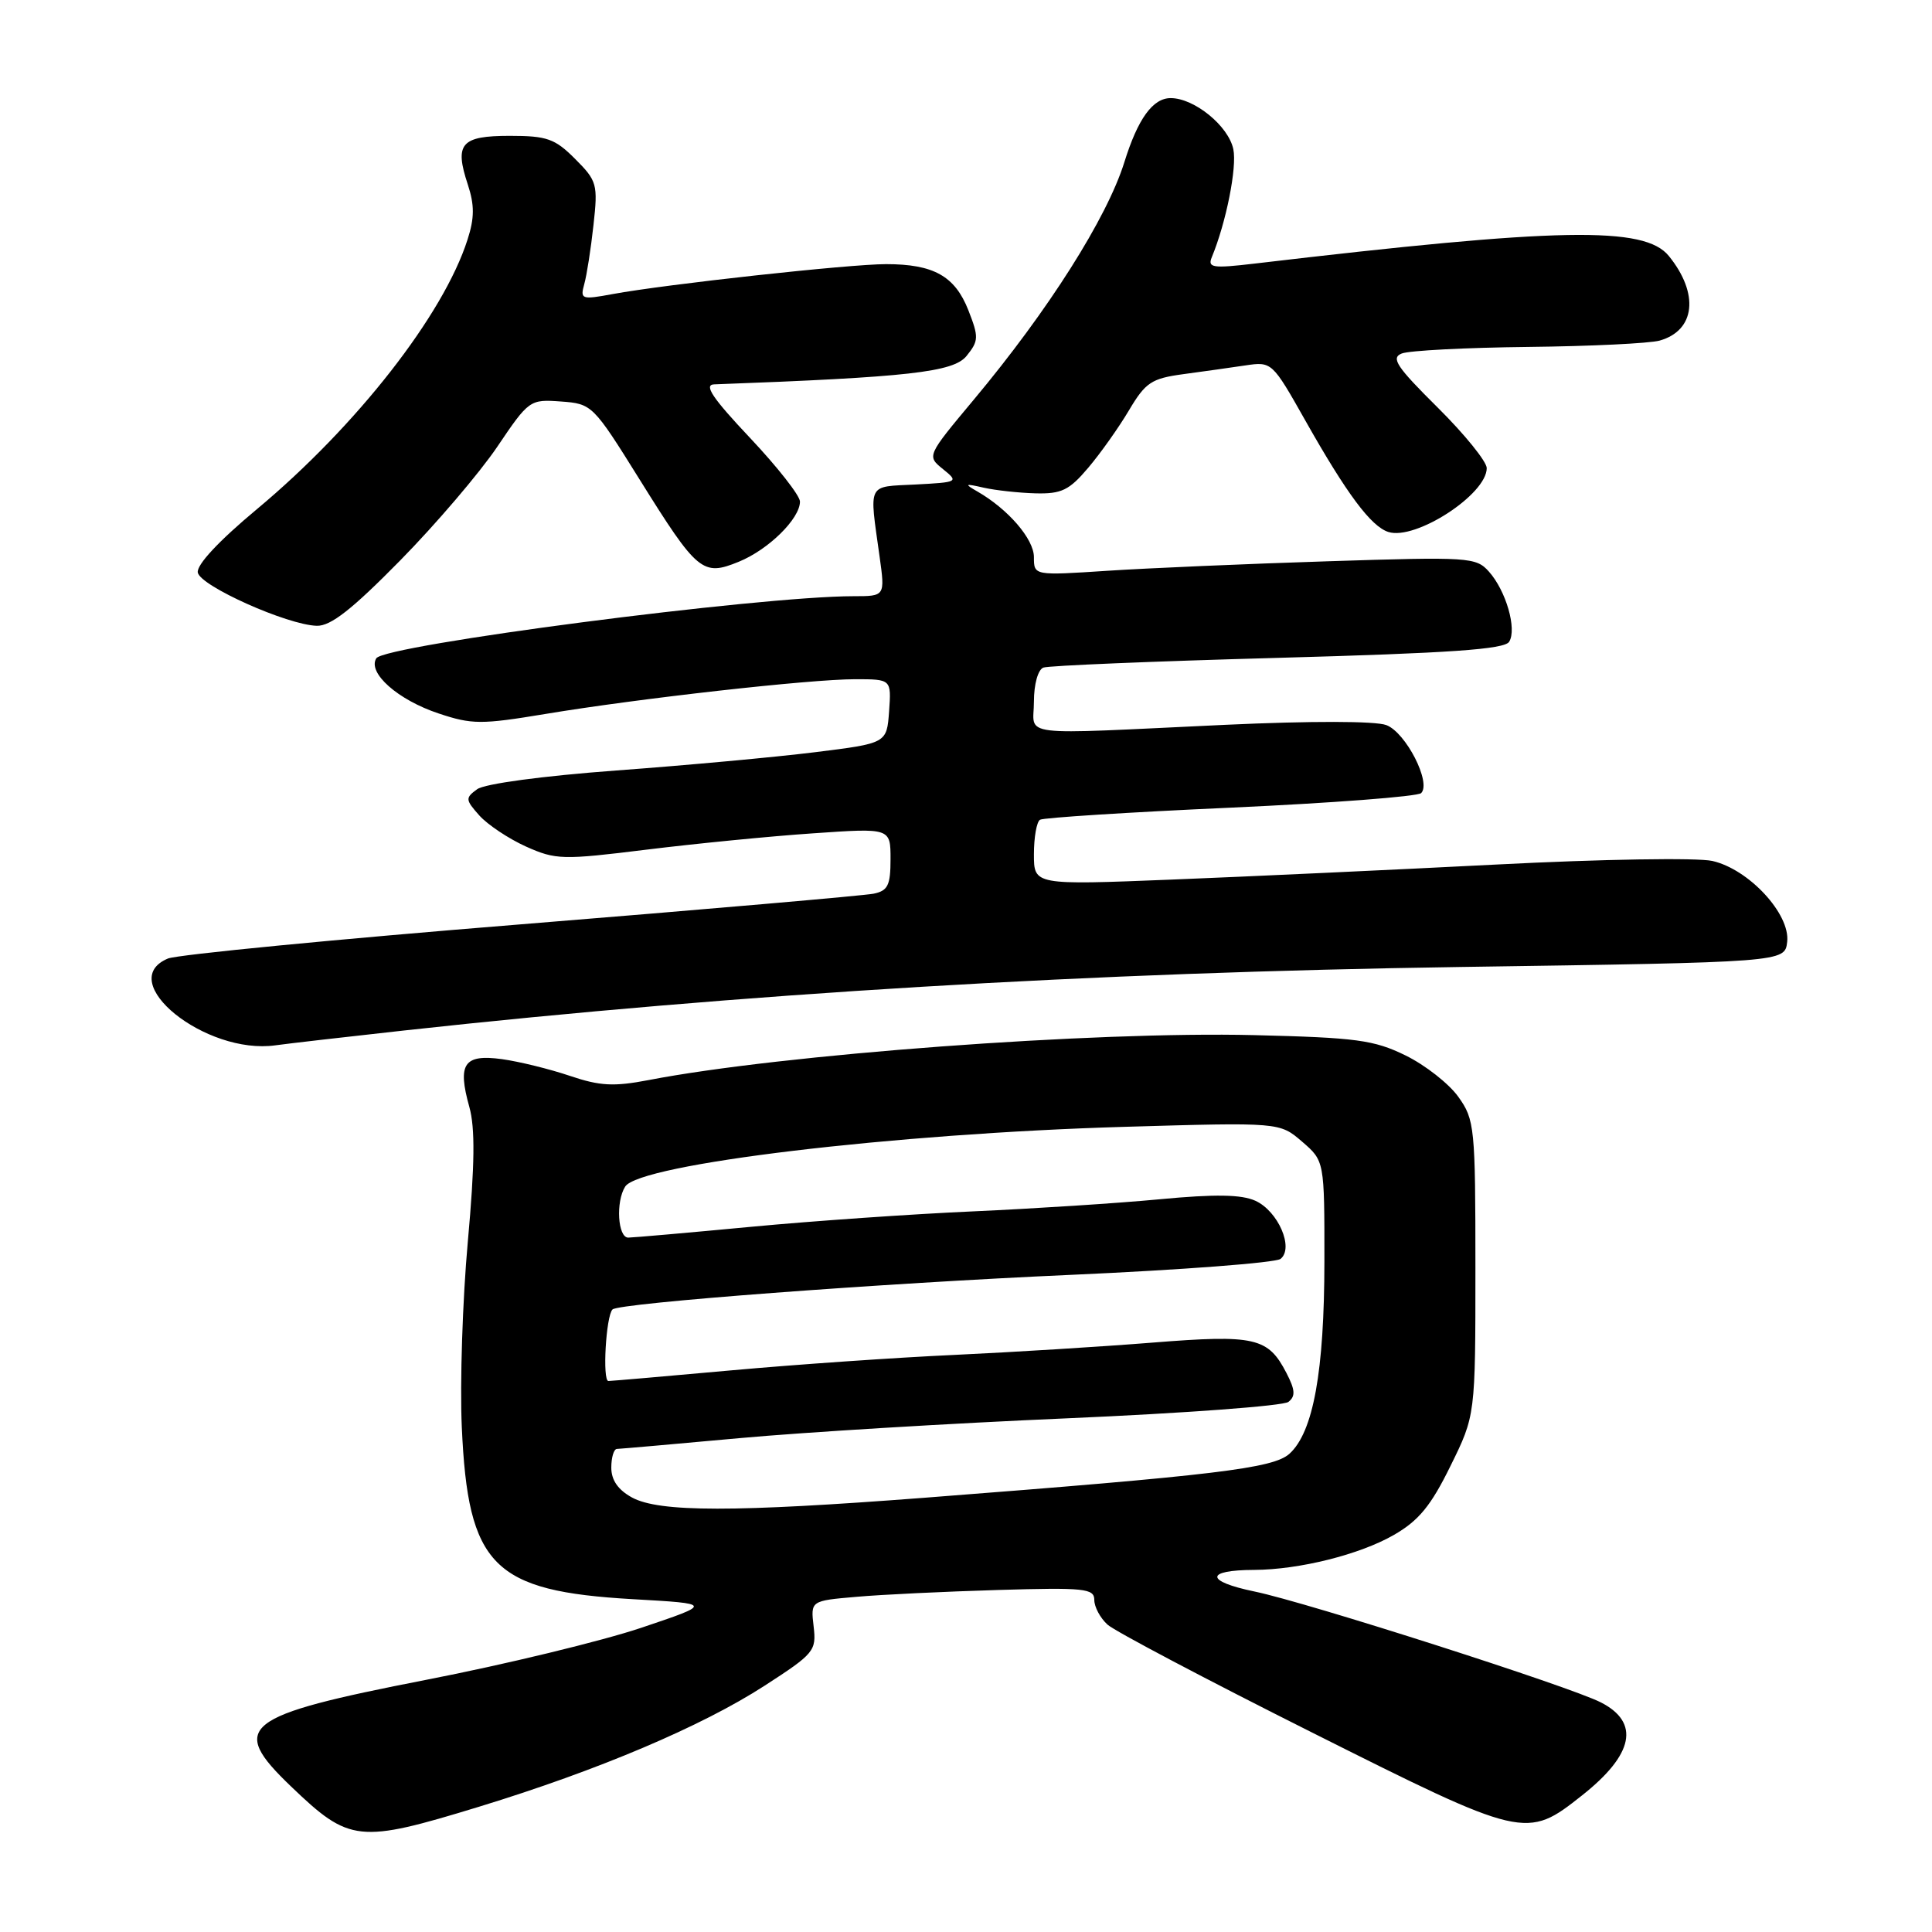<?xml version="1.0" encoding="UTF-8" standalone="no"?>
<!DOCTYPE svg PUBLIC "-//W3C//DTD SVG 1.1//EN" "http://www.w3.org/Graphics/SVG/1.1/DTD/svg11.dtd" >
<svg xmlns="http://www.w3.org/2000/svg" xmlns:xlink="http://www.w3.org/1999/xlink" version="1.1" viewBox="0 0 256 256">
 <g >
 <path fill="currentColor"
d=" M 63.48 239.40 C 79.26 234.57 92.97 228.76 101.32 223.36 C 107.89 219.11 108.19 218.75 107.81 215.51 C 107.41 212.11 107.41 212.11 113.46 211.59 C 116.78 211.29 125.24 210.89 132.25 210.68 C 143.71 210.34 145.00 210.48 145.00 212.00 C 145.00 212.93 145.79 214.40 146.75 215.27 C 147.71 216.14 159.88 222.56 173.78 229.53 C 201.98 243.68 202.26 243.74 209.64 237.89 C 216.48 232.48 217.34 228.25 212.13 225.58 C 208.02 223.47 173.21 212.33 166.26 210.89 C 159.67 209.53 159.64 208.04 166.20 208.02 C 172.16 207.99 180.18 205.99 184.69 203.39 C 187.98 201.50 189.60 199.54 192.19 194.26 C 195.50 187.55 195.50 187.55 195.50 168.02 C 195.50 149.36 195.40 148.36 193.24 145.34 C 192.00 143.60 188.85 141.13 186.24 139.85 C 182.05 137.80 179.73 137.49 166.19 137.16 C 144.95 136.64 103.54 139.71 85.92 143.12 C 81.32 144.00 79.49 143.90 75.52 142.56 C 72.86 141.66 68.81 140.66 66.50 140.34 C 61.47 139.66 60.59 140.95 62.19 146.68 C 62.97 149.46 62.91 154.33 61.99 164.51 C 61.29 172.22 60.93 183.28 61.19 189.08 C 62.01 207.52 65.31 210.84 83.86 211.90 C 94.44 212.50 94.44 212.50 84.97 215.69 C 79.76 217.44 66.95 220.55 56.50 222.58 C 32.01 227.36 30.25 228.75 38.58 236.73 C 46.33 244.15 47.52 244.28 63.48 239.40 Z  M 53.50 136.55 C 98.47 131.62 144.63 128.85 193.50 128.13 C 236.50 127.50 236.50 127.50 236.81 124.80 C 237.24 121.12 231.73 115.17 226.89 114.08 C 224.88 113.63 212.19 113.84 198.39 114.55 C 184.70 115.25 165.29 116.15 155.25 116.55 C 137.00 117.28 137.00 117.28 137.00 113.20 C 137.00 110.95 137.36 108.89 137.81 108.62 C 138.25 108.35 149.61 107.62 163.05 107.02 C 176.49 106.41 187.86 105.54 188.31 105.09 C 189.69 103.71 186.28 97.06 183.70 96.08 C 182.26 95.53 173.71 95.52 162.40 96.04 C 134.16 97.36 137.00 97.70 137.00 92.97 C 137.00 90.66 137.54 88.73 138.25 88.46 C 138.94 88.20 152.92 87.62 169.33 87.17 C 192.15 86.54 199.35 86.04 199.97 85.04 C 201.02 83.35 199.56 78.28 197.28 75.73 C 195.58 73.83 194.63 73.77 176.00 74.37 C 165.28 74.71 152.11 75.28 146.75 75.63 C 137.00 76.27 137.00 76.27 137.00 73.82 C 137.00 71.43 133.58 67.46 129.50 65.12 C 127.74 64.11 127.84 64.05 130.34 64.62 C 131.90 64.97 134.99 65.31 137.21 65.37 C 140.65 65.46 141.68 64.96 144.19 61.99 C 145.82 60.07 148.25 56.64 149.60 54.36 C 151.79 50.67 152.58 50.15 156.78 49.58 C 159.38 49.23 163.09 48.71 165.02 48.42 C 168.52 47.90 168.58 47.96 172.95 55.70 C 178.46 65.46 181.67 69.76 183.97 70.49 C 187.57 71.63 197.00 65.51 197.00 62.03 C 197.00 61.16 194.07 57.54 190.49 53.99 C 185.05 48.60 184.27 47.42 185.74 46.84 C 186.71 46.45 194.25 46.06 202.50 45.97 C 210.75 45.88 218.58 45.50 219.91 45.13 C 224.64 43.80 225.18 38.91 221.13 33.92 C 217.92 29.95 206.69 30.15 166.21 34.93 C 160.68 35.58 159.99 35.48 160.57 34.08 C 162.47 29.48 163.93 22.17 163.42 19.76 C 162.77 16.68 158.25 13.00 155.12 13.00 C 152.75 13.00 150.77 15.74 148.98 21.50 C 146.67 28.89 138.91 41.14 129.03 52.96 C 122.80 60.42 122.80 60.42 124.95 62.16 C 127.05 63.86 126.98 63.90 121.30 64.20 C 114.83 64.53 115.17 63.85 116.55 73.75 C 117.28 79.00 117.28 79.00 113.11 79.00 C 100.57 79.00 50.95 85.46 49.86 87.23 C 48.67 89.16 52.73 92.75 58.13 94.54 C 62.53 96.01 63.79 96.01 72.23 94.61 C 84.60 92.55 107.33 90.00 113.31 90.00 C 118.11 90.00 118.11 90.00 117.81 94.25 C 117.50 98.49 117.50 98.49 108.00 99.67 C 102.78 100.32 90.94 101.41 81.71 102.09 C 71.87 102.82 64.21 103.85 63.22 104.58 C 61.64 105.73 61.66 105.97 63.51 108.05 C 64.61 109.28 67.39 111.13 69.69 112.17 C 73.65 113.94 74.52 113.96 85.69 112.58 C 92.19 111.78 102.11 110.80 107.75 110.42 C 118.00 109.71 118.00 109.71 118.00 113.84 C 118.00 117.31 117.65 118.03 115.75 118.42 C 114.51 118.67 93.48 120.50 69.00 122.48 C 44.52 124.45 23.49 126.50 22.25 127.01 C 15.09 130.02 27.23 139.81 36.50 138.51 C 38.15 138.28 45.80 137.40 53.50 136.55 Z  M 53.04 74.25 C 57.77 69.44 63.55 62.66 65.89 59.20 C 70.08 52.99 70.21 52.90 74.32 53.20 C 78.44 53.50 78.58 53.63 84.73 63.50 C 92.41 75.82 93.10 76.39 97.88 74.44 C 101.82 72.84 106.00 68.73 106.00 66.46 C 106.00 65.68 103.02 61.88 99.38 58.02 C 94.40 52.74 93.22 50.98 94.63 50.93 C 120.41 49.98 126.33 49.31 128.07 47.17 C 129.69 45.16 129.71 44.68 128.31 41.10 C 126.53 36.58 123.71 35.00 117.41 35.00 C 112.53 35.00 88.20 37.67 81.16 38.97 C 77.05 39.73 76.86 39.66 77.42 37.64 C 77.75 36.46 78.30 32.94 78.64 29.81 C 79.24 24.42 79.11 23.96 76.21 21.06 C 73.53 18.37 72.47 18.00 67.55 18.00 C 61.08 18.00 60.19 19.03 61.99 24.46 C 62.88 27.18 62.88 28.87 61.95 31.75 C 58.76 41.73 47.26 56.44 34.05 67.46 C 28.96 71.70 26.02 74.86 26.21 75.87 C 26.56 77.66 38.04 82.80 41.97 82.92 C 43.81 82.98 46.65 80.75 53.04 74.25 Z  M 83.75 198.43 C 81.90 197.42 81.00 196.13 81.00 194.47 C 81.00 193.11 81.34 191.99 81.75 191.99 C 82.16 191.98 89.47 191.34 98.00 190.56 C 106.53 189.78 126.10 188.59 141.50 187.93 C 156.90 187.26 170.05 186.29 170.72 185.76 C 171.68 185.01 171.62 184.17 170.46 181.93 C 168.03 177.22 166.29 176.82 152.75 177.90 C 146.01 178.44 134.20 179.17 126.50 179.53 C 118.80 179.88 105.53 180.80 97.00 181.57 C 88.47 182.34 81.10 182.98 80.62 182.99 C 79.80 183.00 80.29 174.38 81.16 173.51 C 82.00 172.66 116.92 170.03 142.00 168.92 C 156.57 168.27 169.03 167.32 169.68 166.81 C 171.48 165.38 169.37 160.49 166.35 159.11 C 164.49 158.27 161.05 158.21 153.65 158.91 C 148.07 159.44 136.97 160.15 129.00 160.51 C 121.03 160.86 107.75 161.78 99.50 162.56 C 91.25 163.34 83.94 163.98 83.25 163.99 C 81.86 164.00 81.57 159.23 82.84 157.23 C 84.74 154.23 118.47 150.20 149.03 149.31 C 169.56 148.71 169.56 148.71 172.53 151.27 C 175.50 153.83 175.50 153.83 175.49 167.16 C 175.48 181.71 174.02 189.77 170.86 192.63 C 168.71 194.57 161.12 195.48 122.50 198.46 C 97.33 200.39 87.36 200.39 83.75 198.43 Z "/>
</g>
</svg>